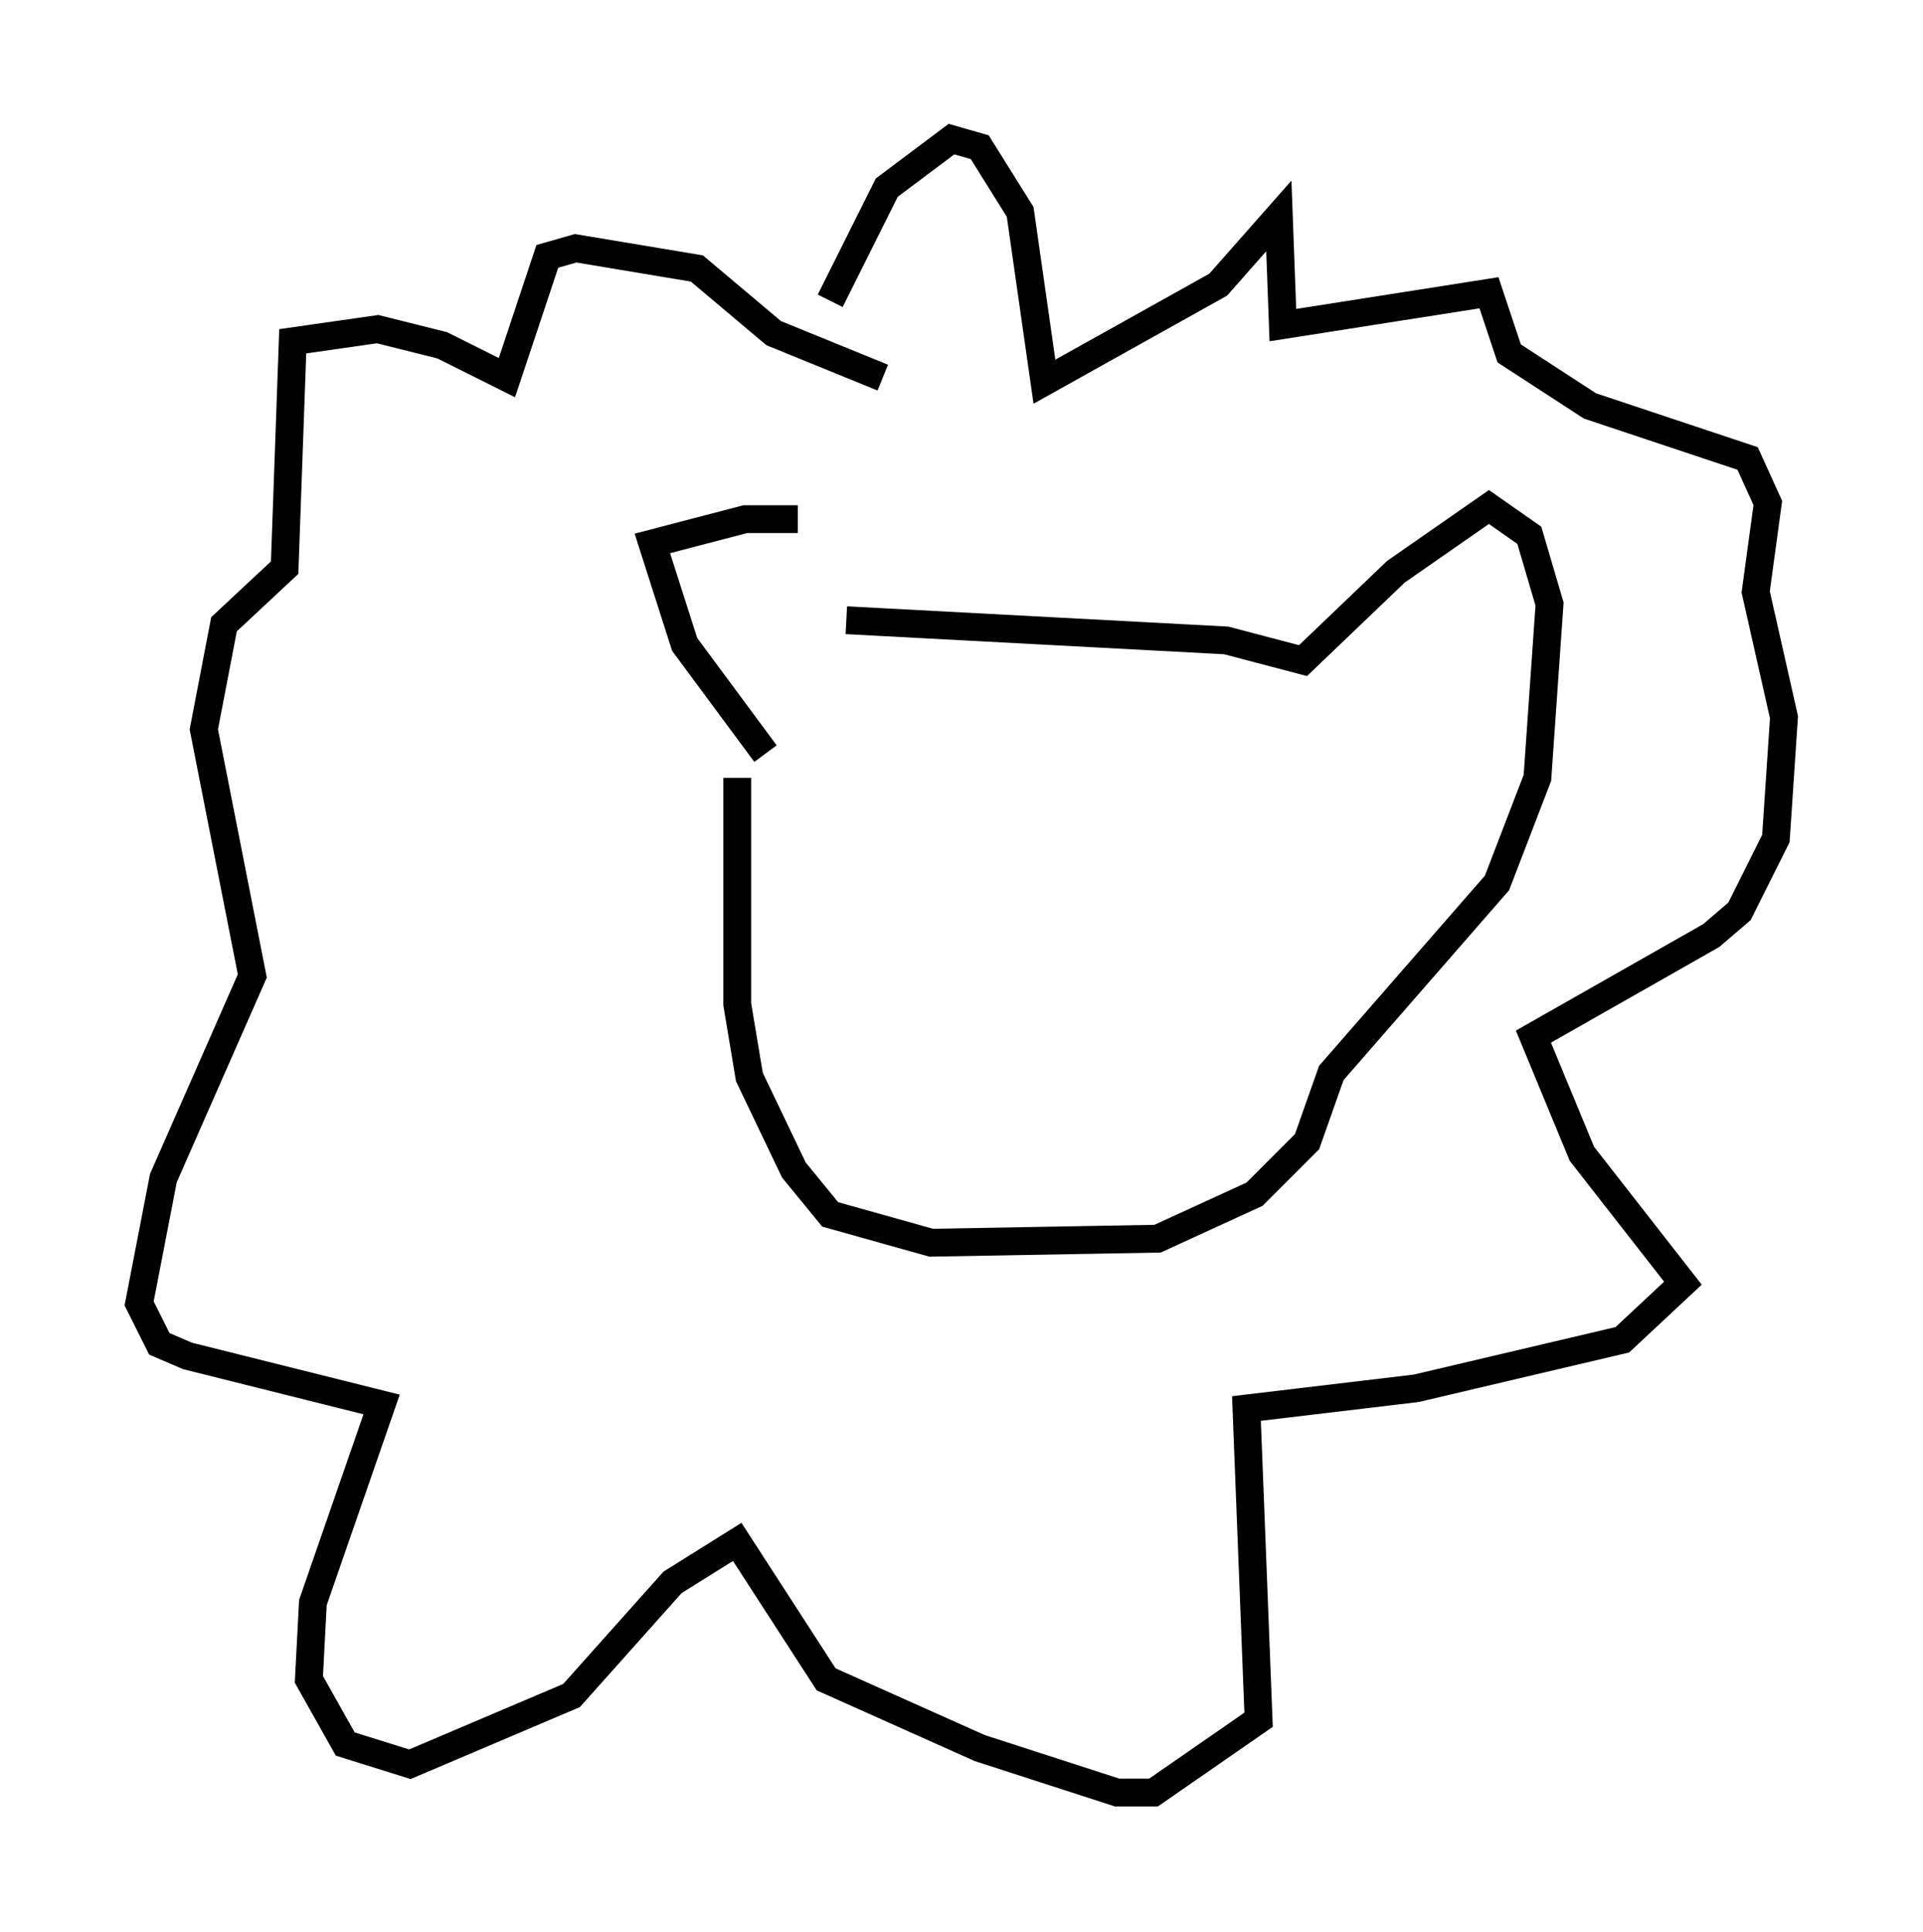 <?xml version="1.0" encoding="utf-8" ?>
<svg baseProfile="full" height="69.408" version="1.1" width="69.117" xmlns="http://www.w3.org/2000/svg" xmlns:ev="http://www.w3.org/2001/xml-events" xmlns:xlink="http://www.w3.org/1999/xlink"><defs /><rect fill="white" height="69.408" width="69.117" x="0" y="0" /><path d="M31.581, 20.978 m-2.905, -2.324 l-1.888, 0.0 -3.341, 0.872 l1.162, 3.631 2.905, 3.922 m2.905, -4.793 l13.654, 0.726 2.76, 0.726 l3.341, -3.196 3.341, -2.324 l1.453, 1.017 0.726, 2.469 l-0.436, 6.246 -1.453, 3.777 l-5.955, 6.827 -0.872, 2.469 l-1.888, 1.888 -3.486, 1.598 l-8.134, 0.145 -3.631, -1.017 l-1.307, -1.598 -1.598, -3.341 l-0.436, -2.615 0.0, -8.134 m3.341, -17.14 l2.034, -4.067 2.324, -1.743 l1.017, 0.291 1.453, 2.324 l0.872, 6.101 6.246, -3.486 l2.179, -2.469 0.145, 3.922 l7.408, -1.162 0.726, 2.179 l2.905, 1.888 5.665, 1.888 l0.726, 1.598 -0.436, 3.196 l1.017, 4.503 -0.291, 4.358 l-1.307, 2.615 -1.017, 0.872 l-6.391, 3.631 1.743, 4.212 l3.631, 4.648 -2.179, 2.034 l-7.408, 1.743 -6.101, 0.726 l0.436, 11.184 -3.777, 2.615 l-1.307, 0.0 -4.939, -1.598 l-5.52, -2.469 -3.196, -4.939 l-2.324, 1.453 -3.631, 4.067 l-5.81, 2.469 -2.324, -0.726 l-1.307, -2.324 0.145, -2.76 l2.469, -7.117 -6.972, -1.743 l-1.017, -0.436 -0.726, -1.453 l0.872, -4.503 3.196, -7.263 l-1.743, -8.86 0.726, -3.777 l2.179, -2.034 0.291, -8.134 l3.05, -0.436 2.324, 0.581 l2.324, 1.162 1.453, -4.358 l1.017, -0.291 4.358, 0.726 l2.76, 2.324 3.922, 1.598 m3.341, 22.223 " fill="none" stroke="black" stroke-width="1" /></svg>